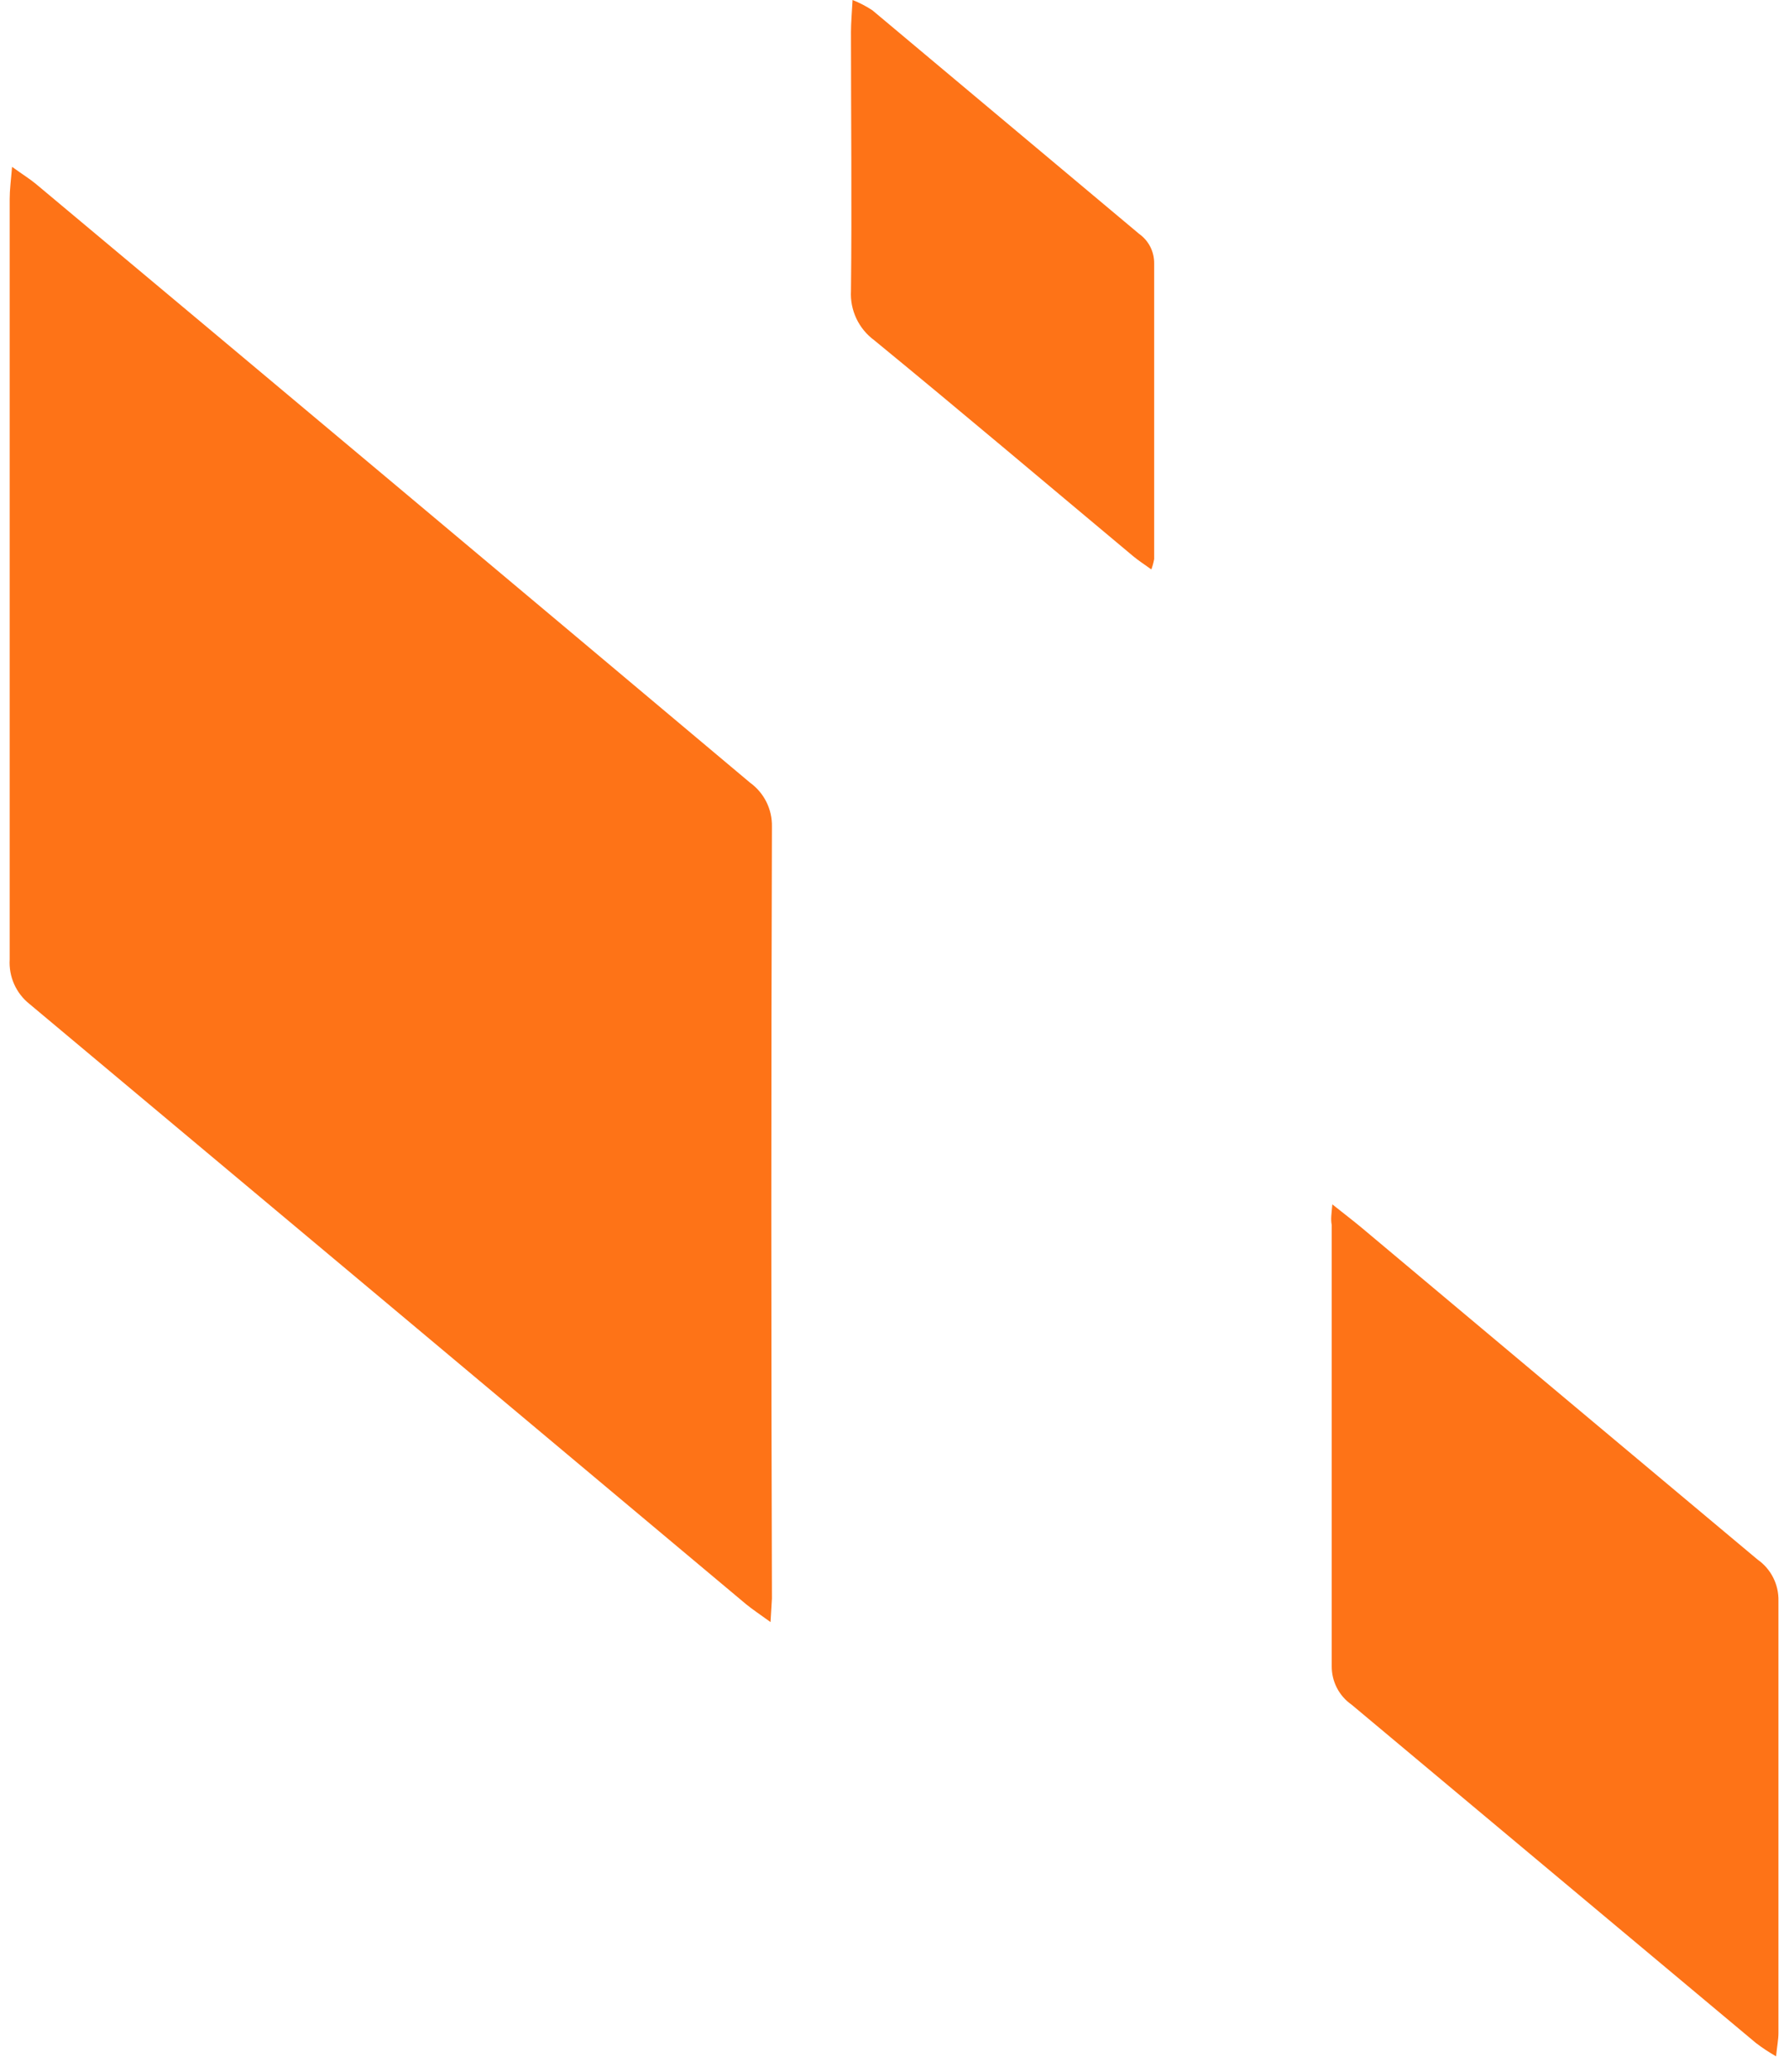 <svg width="114" height="132" viewBox="0 0 114 132" fill="none" xmlns="http://www.w3.org/2000/svg">
<path d="M49.1 103.346C48.402 102.839 47.958 102.547 47.553 102.217C32.33 89.456 17.108 76.707 1.886 63.971C1.461 63.635 1.124 63.201 0.903 62.706C0.682 62.211 0.584 61.671 0.617 61.13C0.617 44.977 0.617 28.829 0.617 12.685C0.617 12.101 0.693 11.518 0.769 10.63C1.454 11.125 1.911 11.404 2.304 11.733C17.476 24.419 32.639 37.129 47.794 49.865C48.236 50.184 48.594 50.606 48.838 51.095C49.081 51.583 49.201 52.123 49.189 52.669C49.138 69.058 49.138 85.451 49.189 101.849C49.176 102.217 49.138 102.585 49.1 103.346Z" fill="#FE7317"/>
<path d="M84.9 76.733C85.661 77.342 86.232 77.773 86.778 78.23C95.184 85.283 103.59 92.327 111.996 99.363C112.419 99.659 112.762 100.054 112.994 100.515C113.226 100.975 113.341 101.486 113.328 102.002C113.328 111.173 113.328 120.357 113.328 129.529C113.328 129.947 113.239 130.366 113.176 131.013C112.735 130.761 112.312 130.482 111.907 130.176L86.131 108.611C85.734 108.335 85.412 107.967 85.19 107.538C84.969 107.109 84.857 106.633 84.862 106.15C84.862 96.788 84.862 87.414 84.862 78.052C84.786 77.672 84.85 77.329 84.9 76.733Z" fill="#FE7317"/>
<path d="M73.368 36.28C72.873 35.925 72.518 35.696 72.201 35.43C66.721 30.851 61.266 26.233 55.71 21.679C55.221 21.319 54.829 20.843 54.57 20.294C54.311 19.745 54.192 19.14 54.226 18.533C54.289 13.053 54.226 7.573 54.226 2.042C54.226 1.433 54.289 0.774 54.328 0C54.772 0.175 55.197 0.396 55.596 0.66L72.594 14.905C72.891 15.117 73.132 15.397 73.298 15.721C73.463 16.046 73.548 16.405 73.546 16.77C73.546 23.112 73.546 29.341 73.546 35.62C73.505 35.844 73.445 36.065 73.368 36.28Z" fill="#FE7317"/>
</svg>
